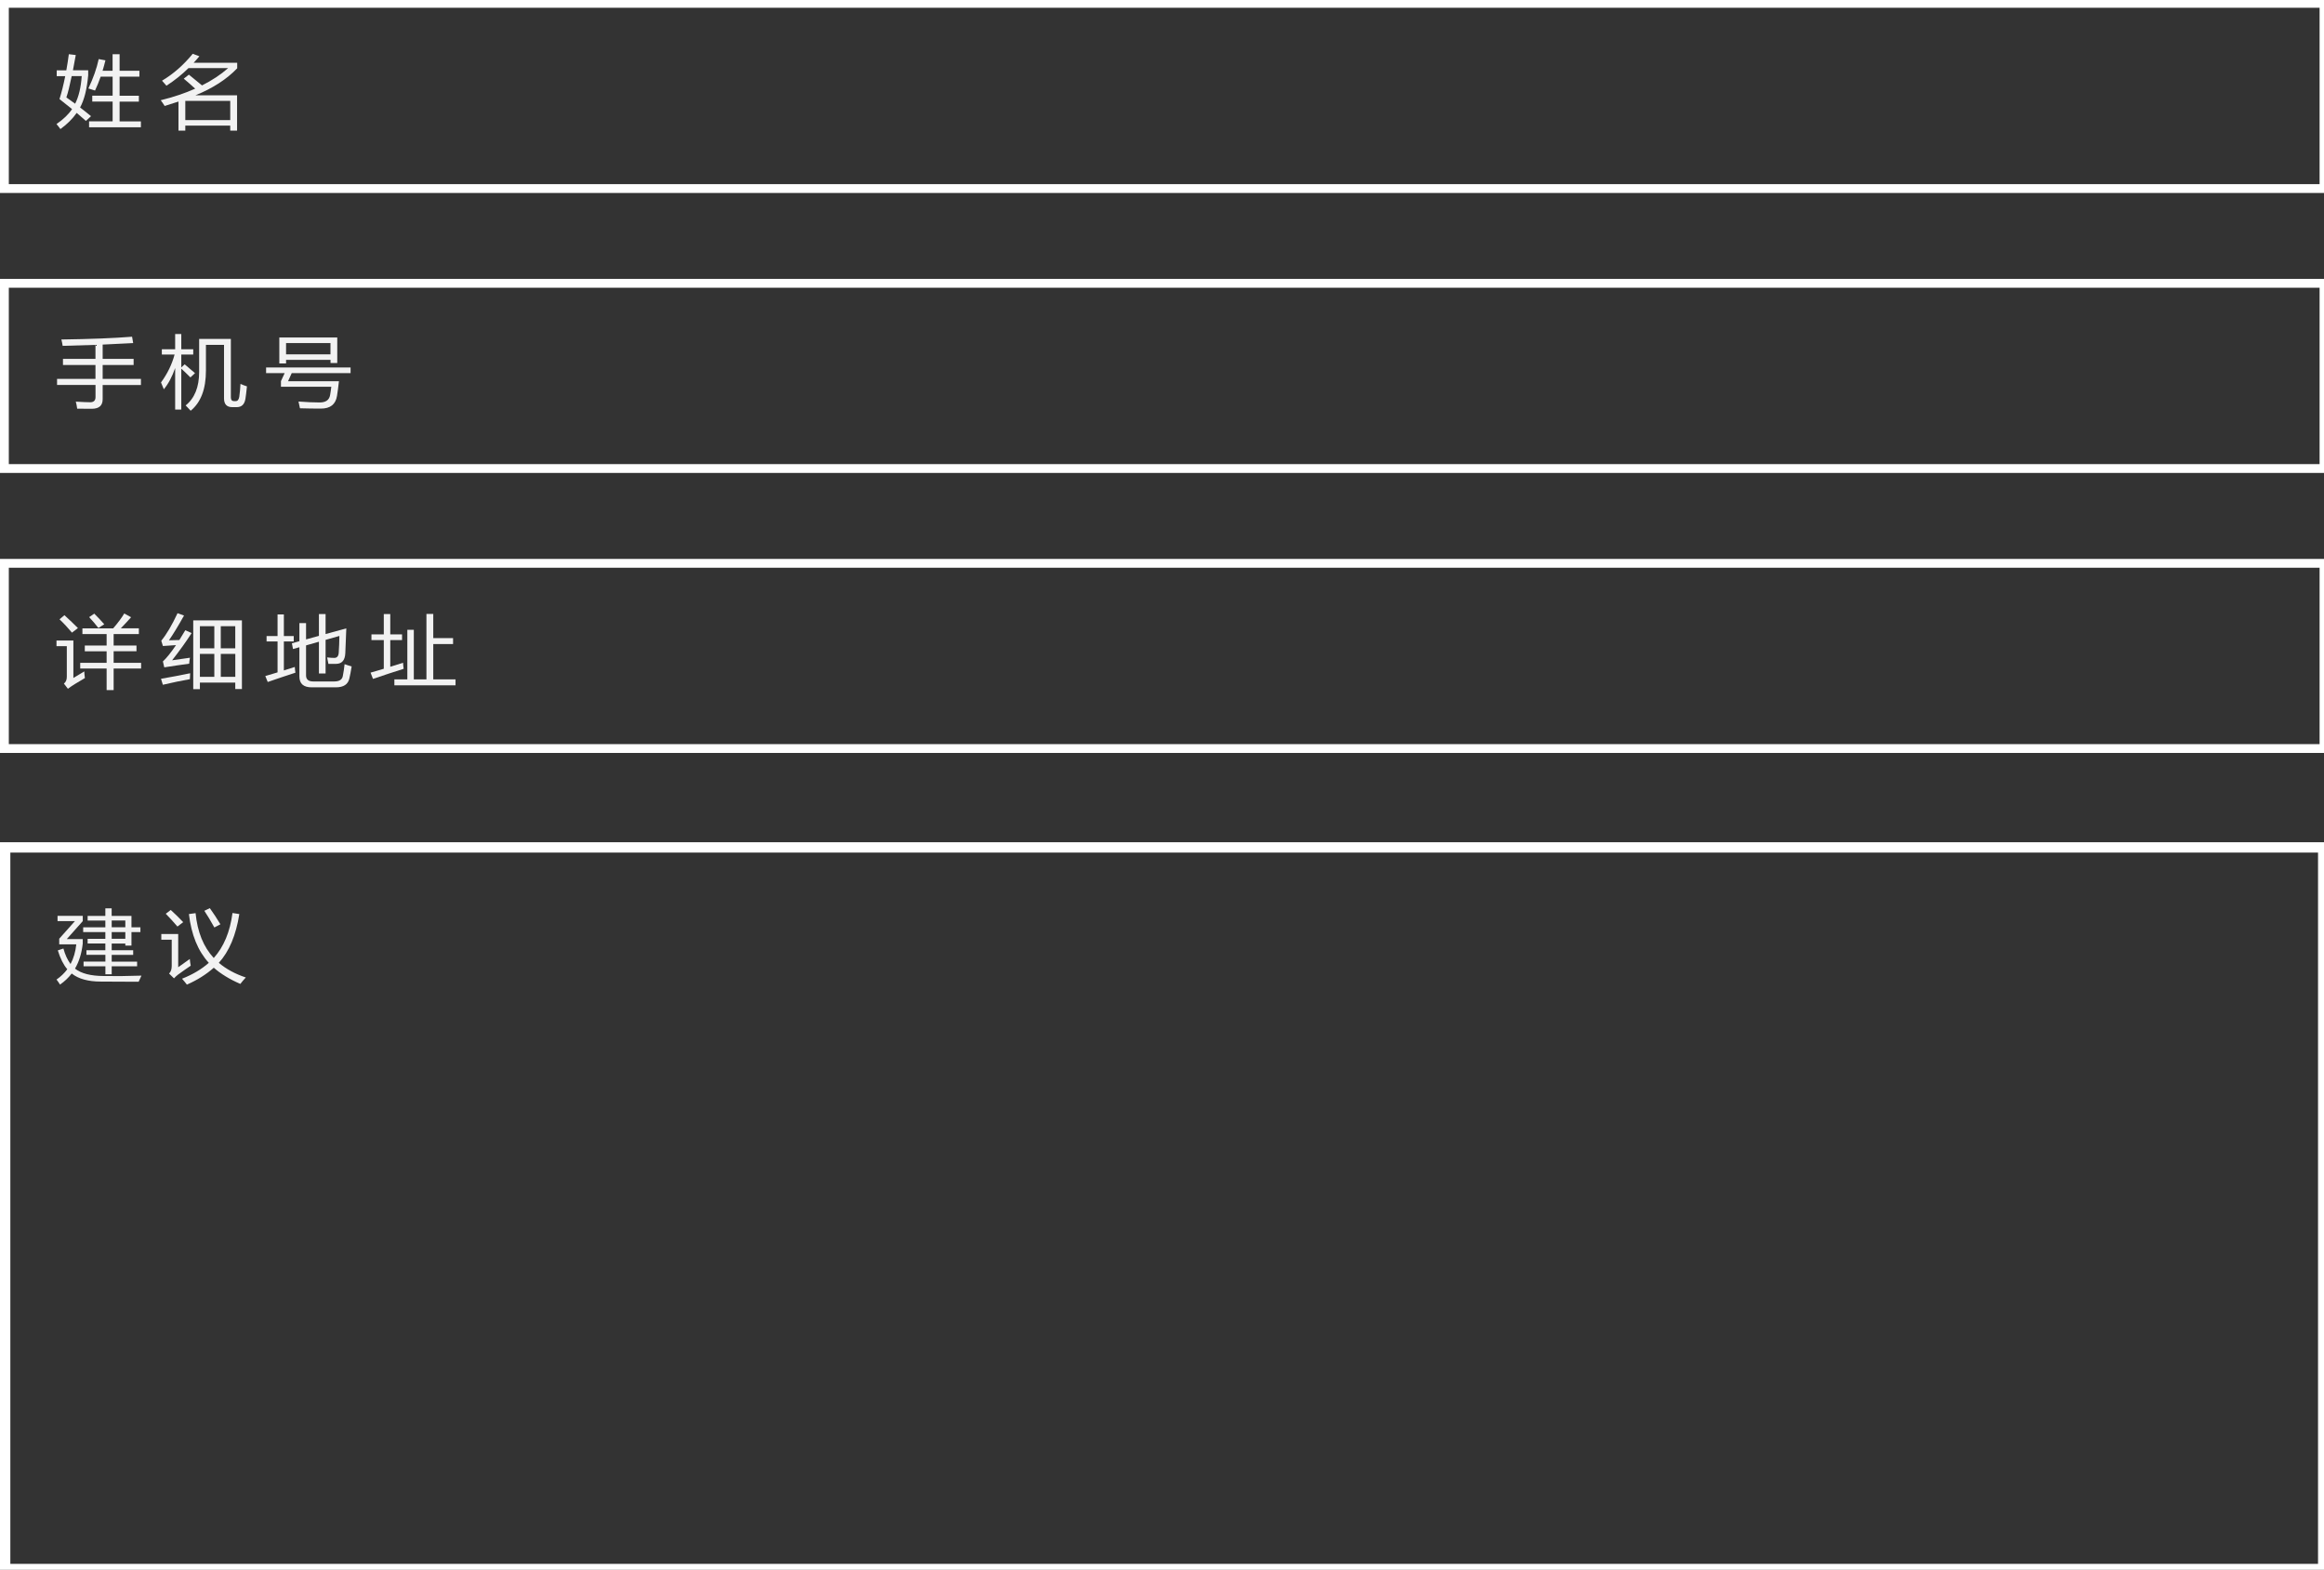 <?xml version="1.0" encoding="utf-8"?>
<!-- Generator: Adobe Illustrator 23.0.0, SVG Export Plug-In . SVG Version: 6.00 Build 0)  -->
<svg version="1.1" id="图层_1" xmlns="http://www.w3.org/2000/svg" xmlns:xlink="http://www.w3.org/1999/xlink" x="0px" y="0px"
	 viewBox="0 0 527 356" style="enable-background:new 0 0 527 356;" xml:space="preserve">
<rect x="0" y="0" width="527" height="356" fill="#333333" stroke="none"/>
<style type="text/css">
	.st0{fill:#F2F2F2;}
	.st1{fill:none;stroke:#FFFFFF;stroke-width:2;stroke-miterlimit:10;}
	.st2{fill:none;stroke:#FFFFFF;stroke-width:2.348;stroke-miterlimit:10;}
</style>
<g>
	<g>
		<path class="st0" d="M20.64,26.35l-1.16,1.07c-0.67-0.6-1.37-1.2-2.09-1.82c-0.93,1.34-2.16,2.56-3.69,3.67
			c-0.26-0.36-0.55-0.74-0.89-1.14c1.54-1.05,2.72-2.18,3.53-3.39c-0.91-0.74-1.86-1.5-2.85-2.27c0.48-1.51,0.91-3.24,1.3-5.2h-1.93
			v-1.32h2.18c0.21-1.15,0.4-2.37,0.57-3.66l1.57,0.19c-0.23,1.27-0.44,2.42-0.64,3.46H20v1.14c-0.29,3.16-0.9,5.59-1.84,7.29
			C19.01,25.02,19.83,25.68,20.64,26.35z M18.53,17.26h-2.27c-0.46,2.21-0.86,3.83-1.21,4.83c0.68,0.47,1.34,0.95,1.99,1.43
			C17.86,21.9,18.36,19.81,18.53,17.26z M20.2,27.52h5.34v-4.48h-4.62v-1.34h4.62v-4.32h-2.71c-0.39,1.11-0.81,2.16-1.28,3.15
			c-0.62-0.21-1.12-0.37-1.51-0.47c1.11-2.33,1.89-4.55,2.34-6.66l1.53,0.28c-0.2,0.82-0.42,1.61-0.65,2.37h2.27v-3.76h1.59v3.76
			h4.49v1.34h-4.49v4.32h4.37v1.34h-4.37v4.48h4.83v1.34H20.2V27.52z"/>
		<path class="st0" d="M43.7,12.2l1.51,0.56c-0.43,0.52-0.86,1.01-1.3,1.48h9.88v1.25c-2.4,2.5-5.56,4.54-9.49,6.13h9.46v8h-1.55
			v-1.14H42.02v1.14h-1.55v-6.59c-1.01,0.34-2.05,0.67-3.13,1c-0.28-0.45-0.58-0.88-0.89-1.3c2.89-0.71,5.49-1.59,7.81-2.62
			c-0.8-0.74-1.66-1.49-2.59-2.27l1.16-0.91c1.08,0.88,2.08,1.69,2.98,2.44c2.27-1.14,4.24-2.44,5.92-3.92h-8.99
			c-1.46,1.44-3.12,2.77-4.99,3.99c-0.36-0.43-0.7-0.81-1.01-1.14C39.3,16.78,41.62,14.75,43.7,12.2z M52.21,22.88H42.02v4.36h10.19
			V22.88z"/>
	</g>
	<rect x="1" y="0.76" class="st1" width="526" height="42"/>
	<g>
		<g>
			<path class="st0" d="M12.93,85.92h8.72v-3.15h-7.37v-1.39h7.37v-3.17c-2.44,0.09-4.92,0.16-7.44,0.22
				c-0.08-0.49-0.17-0.97-0.29-1.44c6.59-0.09,11.93-0.3,16.03-0.63l0.25,1.44c-2.27,0.13-4.58,0.24-6.92,0.34v3.24h7.02v1.39h-7.02
				v3.15h8.68v1.39h-8.68v3.23c0,1.42-0.8,2.14-2.4,2.16c-0.81,0-1.94-0.01-3.38-0.02c-0.06-0.54-0.17-1.07-0.31-1.6
				c1.44,0.09,2.53,0.14,3.27,0.14c0.8,0,1.2-0.39,1.2-1.18v-2.74h-8.72V85.92z"/>
			<path class="st0" d="M36.51,86.73c1.44-1.96,2.47-4.07,3.08-6.33h-2.89v-1.2h3.02v-3.46h1.39v3.46h2.71v1.2h-2.71v2.92l0.77-0.7
				c0.99,0.82,1.77,1.49,2.34,2l-1.04,0.97c-0.79-0.8-1.48-1.46-2.07-1.99v9.28h-1.39v-9.42c-0.69,1.99-1.55,3.59-2.57,4.82
				C36.94,87.75,36.73,87.23,36.51,86.73z M46.7,78.2v5.82c0,4.2-1.15,7.24-3.46,9.12c-0.36-0.4-0.74-0.8-1.14-1.2
				c2.04-1.63,3.06-4.17,3.06-7.61v-7.47h7.19v13.22c0,0.59,0.23,0.88,0.68,0.88h0.44c0.41,0,0.68-0.33,0.79-0.98
				c0.13-0.9,0.22-1.88,0.27-2.92c0.45,0.2,0.94,0.39,1.47,0.56c-0.12,1.16-0.23,2.11-0.35,2.85c-0.21,1.24-0.86,1.86-1.97,1.86
				h-1.02c-1.24,0-1.86-0.67-1.86-2V78.2H46.7z"/>
			<path class="st0" d="M63.71,87.71v-1.28l0.84-1.81h-4.21v-1.28h19.16v1.28H66.15l-0.83,1.83h11.54c-0.15,1.36-0.3,2.47-0.44,3.34
				c-0.31,1.91-1.52,2.87-3.64,2.87c-1.48,0-3.07-0.02-4.76-0.07c-0.08-0.4-0.19-0.91-0.33-1.53c1.84,0.14,3.45,0.21,4.81,0.21
				c1.39,0,2.18-0.57,2.36-1.71c0.09-0.47,0.18-1.08,0.27-1.85H63.71z M63.35,76.53h13.13v5.8h-1.53v-0.72H64.87v0.81h-1.53V76.53z
				 M74.95,77.8H64.87v2.55h10.07V77.8z"/>
		</g>
		<rect x="1" y="64.25" class="st1" width="526" height="42"/>
	</g>
	<g>
		<path class="st0" d="M19.11,152.26c0.01,0.39,0.06,0.89,0.14,1.51c-1.8,1.03-3.09,1.84-3.85,2.43l-0.91-1.18
			c0.44-0.33,0.66-0.84,0.66-1.53v-6.96h-2.34v-1.27h3.83v8.49C17.4,153.31,18.22,152.81,19.11,152.26z M14.61,139.51
			c1.15,1.05,2.17,2.03,3.06,2.92l-1.35,1.04c-0.93-1.11-1.87-2.12-2.82-3.02L14.61,139.51z M18.19,150.32h5.99v-2.62h-4.95v-1.3
			h4.95v-2.6h-5.49v-1.3h6.97c1.1-1.27,1.94-2.4,2.52-3.38l1.55,0.86c-0.61,0.68-1.38,1.52-2.33,2.51h4.09v1.3h-5.72v2.6h5.18v1.3
			h-5.18v2.62h6.23v1.3h-6.23v4.89h-1.59v-4.89h-5.99V150.32z M20.22,139.95l1.16-0.79c0.83,0.83,1.58,1.63,2.26,2.41l-1.33,0.84
			C21.65,141.56,20.95,140.74,20.22,139.95z"/>
		<path class="st0" d="M36.51,153.93c2.2-0.38,4.41-0.79,6.61-1.25c-0.04,0.47-0.06,0.91-0.06,1.34c-1.87,0.33-3.91,0.75-6.13,1.27
			L36.51,153.93z M39.03,149.74c1.31-0.18,2.66-0.37,4.04-0.58c-0.08,0.46-0.14,0.91-0.17,1.35c-1.71,0.23-3.6,0.51-5.65,0.83
			l-0.31-1.34c0.86-0.8,1.85-2.04,2.97-3.7c-1.04,0.06-2.03,0.13-2.97,0.2l-0.37-1.2c1.19-1.44,2.42-3.52,3.69-6.24l1.47,0.53
			c-1.39,2.48-2.53,4.35-3.42,5.61c0.7-0.02,1.49-0.04,2.36-0.06c0.43-0.68,0.88-1.42,1.35-2.22l1.43,0.65
			C42.27,145.42,40.79,147.48,39.03,149.74z M43.82,140.69h11.04v15.57h-1.51v-1.46h-8.02v1.49h-1.51V140.69z M45.33,147.02h3.27
			v-5.01h-3.27V147.02z M45.33,153.49h3.27v-5.2h-3.27V153.49z M53.35,142.01h-3.29v5.01h3.29V142.01z M50.07,153.49h3.29v-5.2
			h-3.29V153.49z"/>
		<path class="st0" d="M60.16,153.31c0.92-0.27,1.85-0.54,2.78-0.83v-7.01h-2.49v-1.23h2.49v-4.9h1.43v4.9h2.24v1.23h-2.24v6.57
			c0.82-0.26,1.64-0.52,2.48-0.79c0.03,0.49,0.07,0.93,0.14,1.3c-2.11,0.69-4.21,1.39-6.28,2.11L60.16,153.31z M72.32,139.25h1.51
			v4.54l4.7-1.29c-0.08,2.31-0.15,4.2-0.23,5.66c-0.08,1.58-0.77,2.38-2.09,2.39c-0.59,0.01-1.17,0.01-1.74,0
			c-0.08-0.43-0.17-0.92-0.29-1.46c0.62,0.07,1.15,0.11,1.6,0.11c0.67,0.01,1.02-0.43,1.04-1.34c0.08-1.07,0.12-2.28,0.14-3.64
			l-3.13,0.89v7.62h-1.51v-7.2l-2.92,0.83v6.81c0,0.91,0.55,1.37,1.64,1.37h4.74c1.19,0,1.84-0.43,1.97-1.3
			c0.15-0.75,0.28-1.62,0.39-2.62c0.52,0.19,1.05,0.36,1.6,0.51c-0.18,1.13-0.35,2.04-0.52,2.74c-0.31,1.34-1.32,2-3.04,2h-5.51
			c-1.86,0-2.78-0.83-2.78-2.48v-6.61l-1.45,0.4l-0.25-1.3l1.7-0.47v-4.1h1.51v3.69l2.92-0.8V139.25z"/>
		<path class="st0" d="M84.03,152.54c0.97-0.28,1.97-0.57,3-0.88v-6.5h-2.8v-1.3h2.8v-4.61h1.47v4.61h2.67v1.3H88.5v6.05
			c0.94-0.29,1.91-0.59,2.9-0.91c0.03,0.54,0.07,1,0.14,1.37c-2.31,0.73-4.63,1.49-6.96,2.29L84.03,152.54z M89.43,154.07h2.94
			v-11.25h1.47v11.25h2.86v-14.84h1.55v5.48h4.49v1.34h-4.49v8.02h5.05v1.34H89.43V154.07z"/>
	</g>
	<rect x="1" y="127.75" class="st1" width="526" height="42"/>
	<rect x="1.17" y="192.17" class="st2" width="525.65" height="163.65"/>
	<g>
		<g>
			<path class="st0" d="M14.38,215.1c0.39,1.43,0.93,2.6,1.62,3.52c0.69-1.29,1.12-2.77,1.3-4.46h-3.87v-1.28l3.56-3.99h-3.94v-1.2
				h5.72v1.2l-3.63,4.08h3.62v1.04c-0.24,2.17-0.82,4.06-1.75,5.65c1.4,1.11,3.59,1.67,6.54,1.68c2.45,0.05,5.29,0.02,8.53-0.09
				c-0.22,0.48-0.43,0.94-0.64,1.39c-2.95-0.01-5.81-0.02-8.57-0.04c-2.88,0-5.08-0.61-6.61-1.83c-0.73,0.96-1.61,1.8-2.65,2.51
				c-0.21-0.34-0.47-0.72-0.79-1.14c0.97-0.67,1.78-1.45,2.44-2.34c-0.86-1-1.58-2.42-2.15-4.27L14.38,215.1z M18.95,218.07h4.95
				v-1.53H19.6v-1.05h4.29v-1.53h-4.02v-1.05h4.02v-1.53h-5.03v-1.09h5.03v-1.53h-4.02v-1.05h4.02v-1.72h1.43v1.72h4.49v2.58h2.03
				v1.09h-2.03v3.06h-1.39v-0.47h-3.09v1.53h4.87v1.05h-4.87v1.53h5.76v1.05h-5.76v1.81H23.9v-1.81h-4.95V218.07z M28.42,208.75
				h-3.09v1.53h3.09V208.75z M25.33,212.9h3.09v-1.53h-3.09V212.9z"/>
			<path class="st0" d="M43.04,217.47c0.04,0.5,0.11,1.01,0.21,1.53c-0.89,0.6-1.86,1.28-2.9,2.04c-0.32,0.25-0.62,0.52-0.89,0.83
				l-1.12-1.09c0.4-0.39,0.6-0.96,0.6-1.71v-5.96h-2.36v-1.3h3.83v7.54C41.29,218.73,42.17,218.1,43.04,217.47z M38.72,206.36
				c0.93,0.84,1.87,1.76,2.82,2.76l-1.3,1c-0.97-1.13-1.85-2.09-2.65-2.9L38.72,206.36z M54.27,207.29
				c-0.75,4.79-2.3,8.47-4.65,11.06c1.67,1.41,3.71,2.52,6.12,3.32c-0.48,0.52-0.89,1-1.24,1.46c-2.41-1.04-4.42-2.27-6.02-3.67
				c-1.73,1.53-3.77,2.81-6.1,3.83c-0.28-0.38-0.65-0.82-1.1-1.34c2.39-0.94,4.42-2.14,6.07-3.6c-2.46-2.68-3.96-6.36-4.51-11.06
				l1.51-0.21c0.42,4.27,1.79,7.66,4.12,10.17c2.28-2.53,3.69-5.93,4.25-10.2L54.27,207.29z M46.34,206.55l1.24-0.6
				c0.83,1.15,1.62,2.37,2.4,3.66l-1.37,0.72C47.75,208.79,47,207.53,46.34,206.55z"/>
		</g>
	</g>
</g>
</svg>
